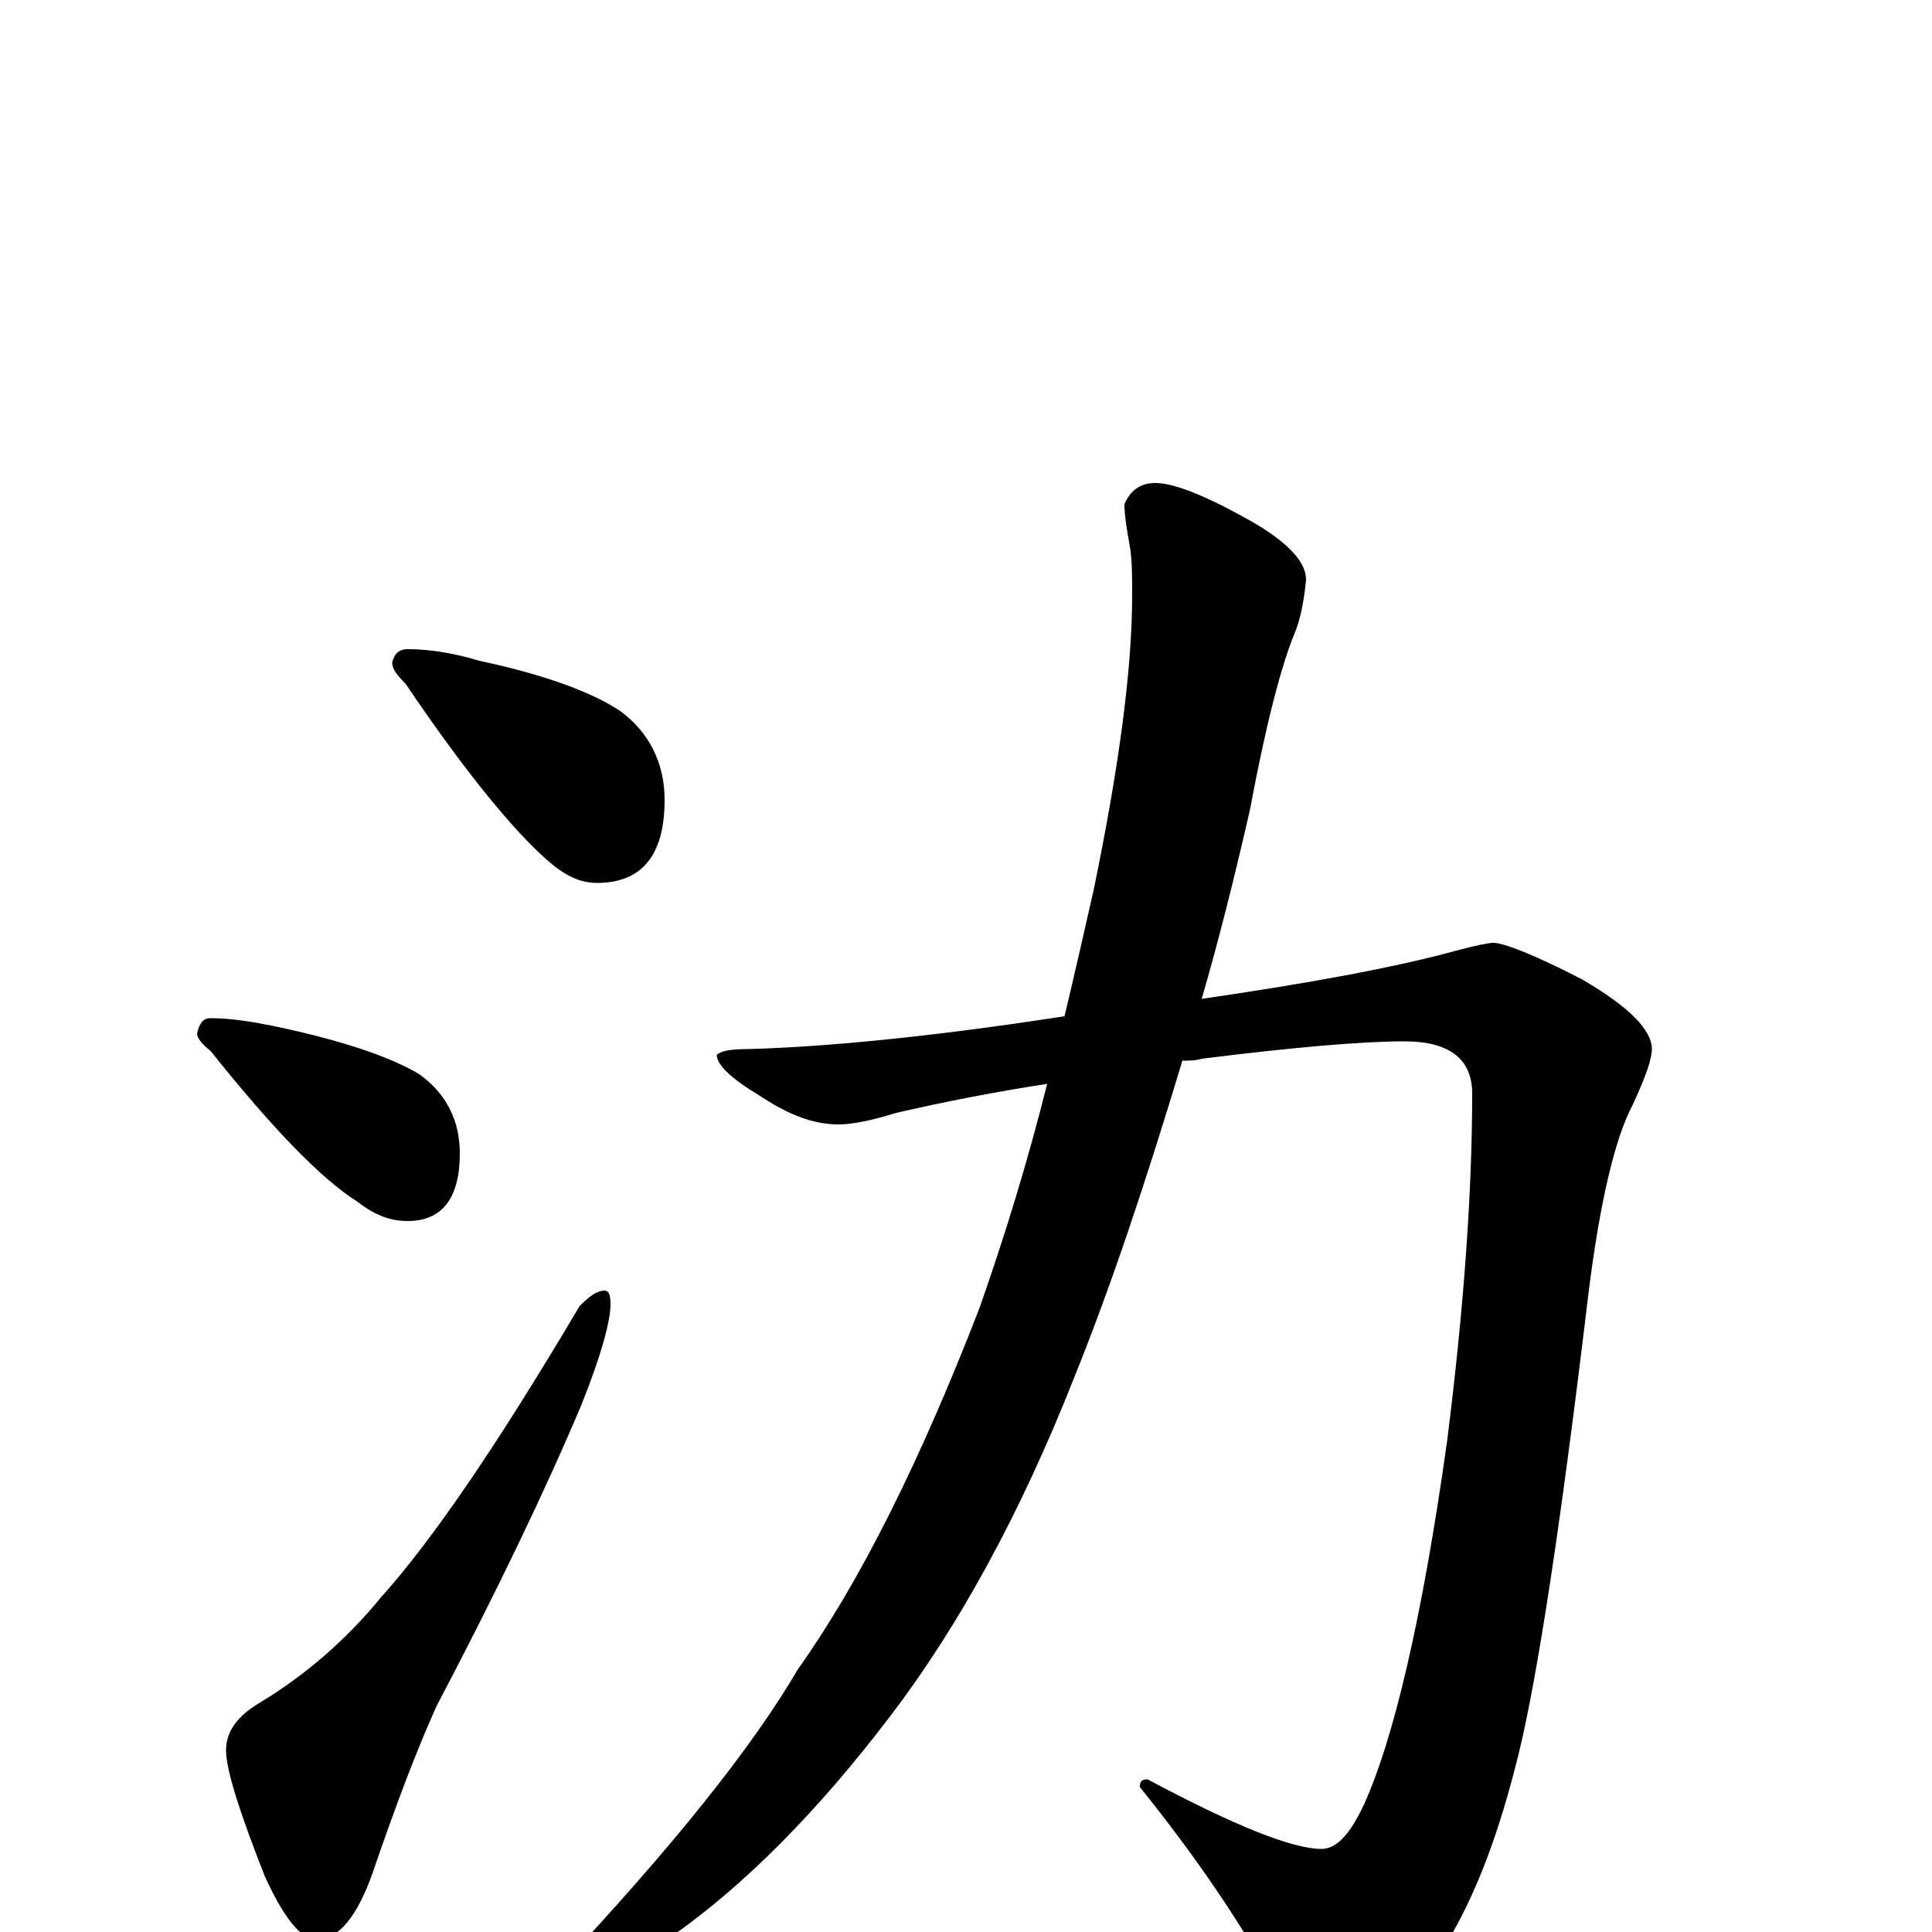 <?xml version="1.0" encoding="utf-8" ?>
<!DOCTYPE svg PUBLIC "-//W3C//DTD SVG 1.1//EN" "http://www.w3.org/Graphics/SVG/1.1/DTD/svg11.dtd">
<svg version="1.1" id="Layer_1" xmlns="http://www.w3.org/2000/svg" xmlns:xlink="http://www.w3.org/1999/xlink" x="0px" y="145px" width="1000px" height="1000px" viewBox="0 0 1000 1000" enable-background="new 0 0 1000 1000" xml:space="preserve">
<g id="Layer_1">
<path id="glyph" transform="matrix(1 0 0 -1 0 1000)" d="M211,664C222,664 235,662 248,658C281,651 306,642 321,632C336,621 344,605 344,586C344,557 332,543 309,543C300,543 292,547 283,555C266,570 241,600 210,646C205,651 203,654 203,657C204,662 207,664 211,664M109,473C120,473 132,471 146,468C178,461 202,453 217,444C231,434 238,420 238,403C238,380 229,368 211,368C202,368 194,371 185,378C166,390 141,416 109,456C104,460 102,463 102,465C103,470 105,473 109,473M313,332C315,332 316,330 316,325C316,316 311,298 301,273C282,228 257,176 226,117C216,95 205,66 193,31C185,8 175,-4 164,-4C156,-4 147,7 137,29C124,62 117,84 117,94C117,104 123,112 135,119C158,133 179,151 197,173C224,203 258,253 300,324C305,329 309,332 313,332M773,512C778,512 794,506 819,493C843,479 855,467 855,457C855,452 852,443 845,428C836,411 828,378 822,329C808,212 796,133 786,92C771,31 751,-11 726,-34C710,-47 697,-54 688,-54C678,-54 668,-45 659,-26C642,5 619,39 590,75C590,78 591,79 594,79C639,55 669,43 684,43C692,43 699,51 706,66C721,99 736,161 749,254C758,325 762,385 762,434C762,452 750,461 727,461C705,461 670,458 622,452C619,451 615,451 612,451C593,388 575,334 556,287C528,216 496,158 461,112C423,62 385,24 348,-2C323,-16 306,-23 297,-23C292,-23 289,-22 289,-19C348,44 389,95 413,136C445,181 476,243 507,323C520,360 532,399 542,439C516,435 490,430 464,424C451,420 441,418 434,418C421,418 408,423 393,433C378,442 371,449 371,454C373,456 378,457 387,457C425,458 480,463 551,474C556,495 561,517 566,539C579,602 586,653 586,692C586,701 586,709 585,716C583,727 582,734 582,739C585,746 590,750 598,750C608,750 625,743 648,730C667,719 676,709 676,700C675,689 673,679 670,672C663,655 655,624 647,581C639,546 631,514 622,483C677,491 721,499 754,508C765,511 771,512 773,512z"/>
</g>
</svg>
